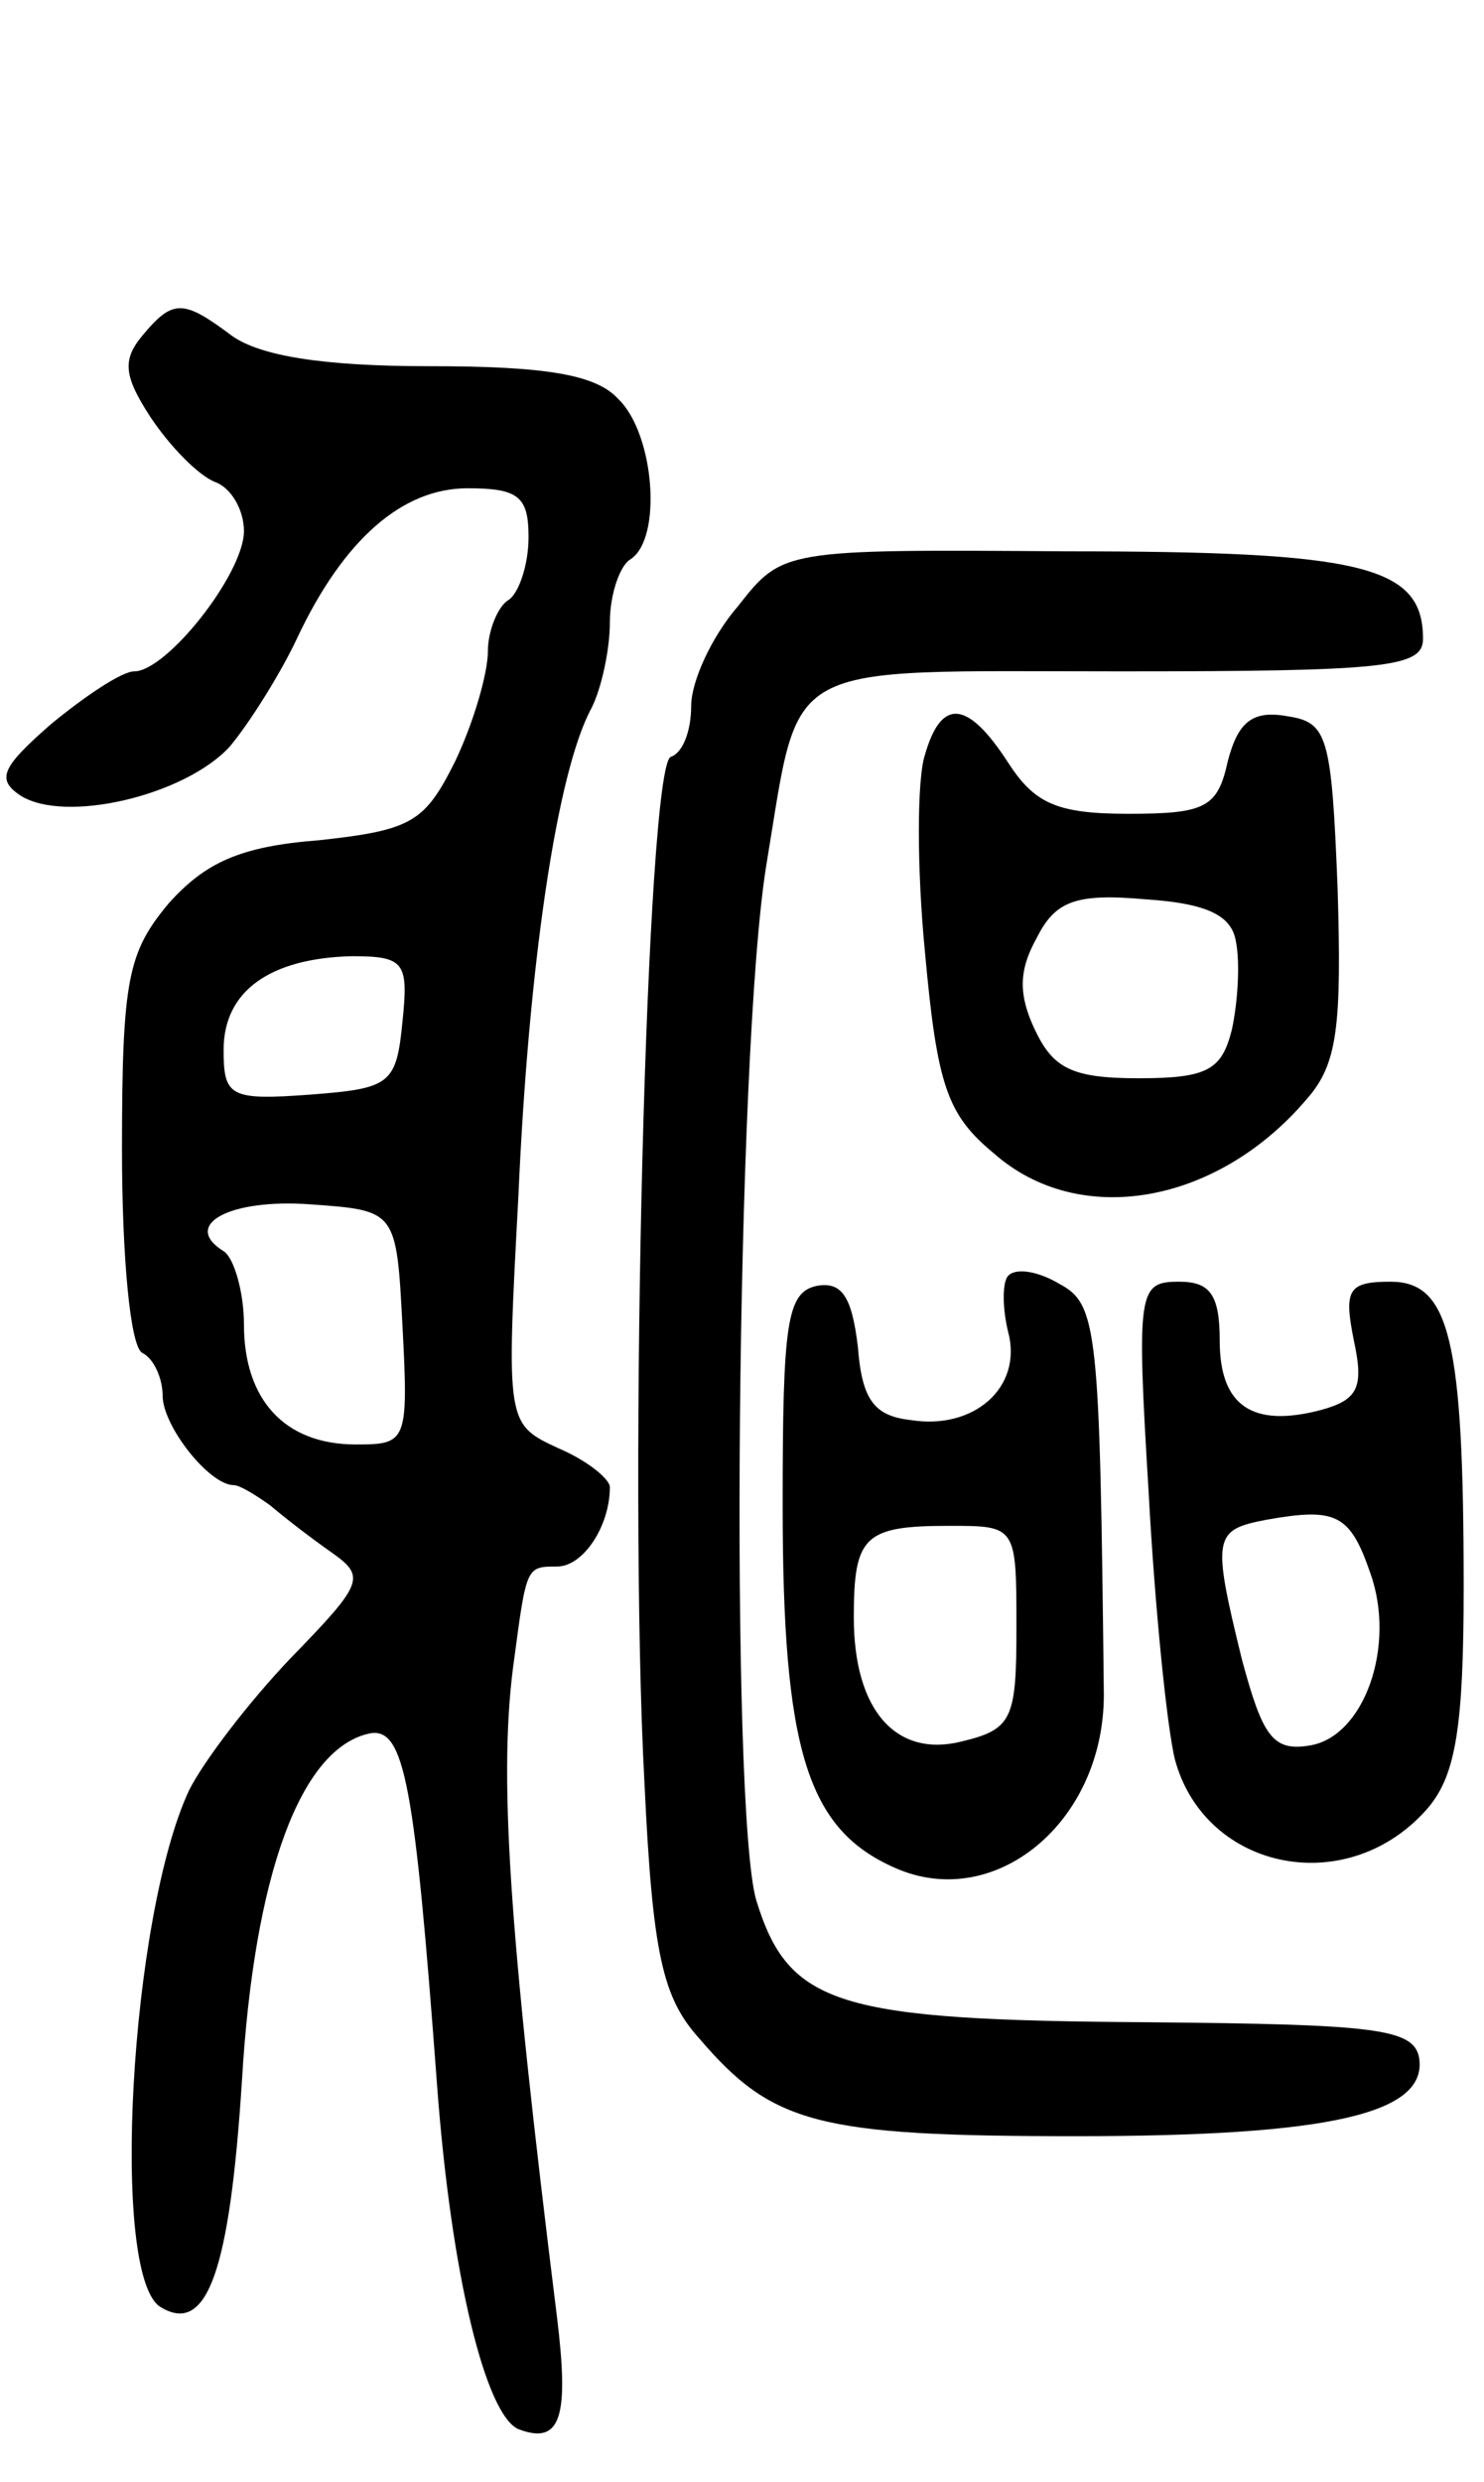 <svg version="1.0" xmlns="http://www.w3.org/2000/svg"
 width="73pt" height="122pt" viewBox="0 0 73 122"
 preserveAspectRatio="xMidYMid meet">
<g transform="translate(0,122) scale(0.1,-0.1)"
fill="#000000" stroke="none">
<path d="M70 1055 c-10 -12 -9 -20 4 -40 10 -15 24 -29 32 -32 8 -3 14 -14 14
-24 0 -21 -38 -69 -54 -69 -6 0 -24 -12 -41 -26 -24 -21 -27 -27 -15 -35 22
-14 81 0 103 24 10 12 25 36 33 53 23 49 52 74 84 74 25 0 30 -4 30 -24 0 -14
-5 -28 -10 -31 -5 -3 -10 -15 -10 -25 0 -11 -7 -35 -16 -54 -15 -30 -21 -34
-67 -39 -39 -3 -56 -11 -74 -31 -20 -24 -23 -37 -23 -121 0 -52 4 -97 10 -100
6 -3 10 -13 10 -21 0 -15 23 -44 35 -44 3 0 11 -5 18 -10 7 -6 20 -16 30 -23
17 -12 16 -15 -20 -52 -21 -22 -43 -51 -50 -65 -29 -62 -39 -239 -14 -254 23
-14 34 18 40 111 6 102 29 164 63 171 17 3 22 -25 33 -173 7 -94 24 -162 40
-169 21 -8 25 6 19 55 -24 193 -29 268 -21 324 6 45 6 45 21 45 13 0 26 20 26
39 0 4 -11 13 -25 19 -26 12 -26 12 -20 124 5 114 19 209 36 240 5 10 9 29 9
42 0 14 5 28 10 31 16 10 12 62 -6 79 -11 12 -36 16 -93 16 -52 0 -83 5 -97
15 -24 18 -29 18 -44 0z m128 -337 c-3 -31 -6 -33 -45 -36 -40 -3 -43 -1 -43
22 0 29 23 45 63 46 26 0 28 -3 25 -32z m0 -150 c3 -57 2 -58 -23 -58 -35 0
-55 22 -55 59 0 16 -5 33 -10 36 -21 13 3 26 43 23 42 -3 42 -3 45 -60z"/>
<path d="M363 922 c-13 -15 -23 -37 -23 -49 0 -12 -4 -23 -10 -25 -12 -4 -21
-355 -13 -504 4 -85 9 -106 27 -126 36 -42 58 -48 185 -48 125 0 174 11 169
39 -3 14 -23 16 -133 17 -153 1 -177 8 -193 60 -13 45 -10 417 5 509 17 102 5
95 174 95 131 0 149 2 149 16 0 36 -30 43 -175 43 -140 1 -140 1 -162 -27z"/>
<path d="M455 849 c-4 -12 -4 -56 0 -97 6 -66 11 -80 34 -99 42 -37 110 -25
154 27 15 17 17 36 15 103 -3 76 -5 82 -25 85 -17 3 -24 -3 -29 -22 -5 -23
-11 -26 -49 -26 -35 0 -46 5 -59 25 -20 31 -33 32 -41 4z m153 -92 c2 -10 1
-29 -2 -43 -5 -20 -12 -24 -46 -24 -33 0 -42 5 -51 24 -8 17 -8 29 1 45 9 18
19 22 53 19 31 -2 43 -8 45 -21z"/>
<path d="M496 593 c-3 -3 -3 -16 0 -28 7 -27 -17 -48 -48 -43 -18 2 -24 10
-26 36 -3 25 -8 32 -20 30 -15 -3 -17 -18 -17 -108 0 -120 12 -159 55 -178 49
-22 103 22 103 85 -2 180 -3 192 -22 202 -10 6 -21 8 -25 4z m4 -173 c0 -45
-2 -50 -27 -56 -32 -8 -53 15 -53 61 0 40 5 45 47 45 33 0 33 0 33 -50z"/>
<path d="M565 487 c3 -56 9 -116 13 -132 15 -55 86 -69 125 -23 13 16 17 39
17 108 0 122 -7 150 -36 150 -21 0 -23 -4 -18 -29 5 -23 2 -29 -16 -34 -34 -9
-50 2 -50 34 0 23 -5 29 -20 29 -20 0 -21 -4 -15 -103z m109 -40 c13 -36 -3
-81 -30 -85 -18 -3 -23 5 -33 42 -15 61 -14 64 12 69 34 6 41 3 51 -26z"/>
</g>
</svg>
